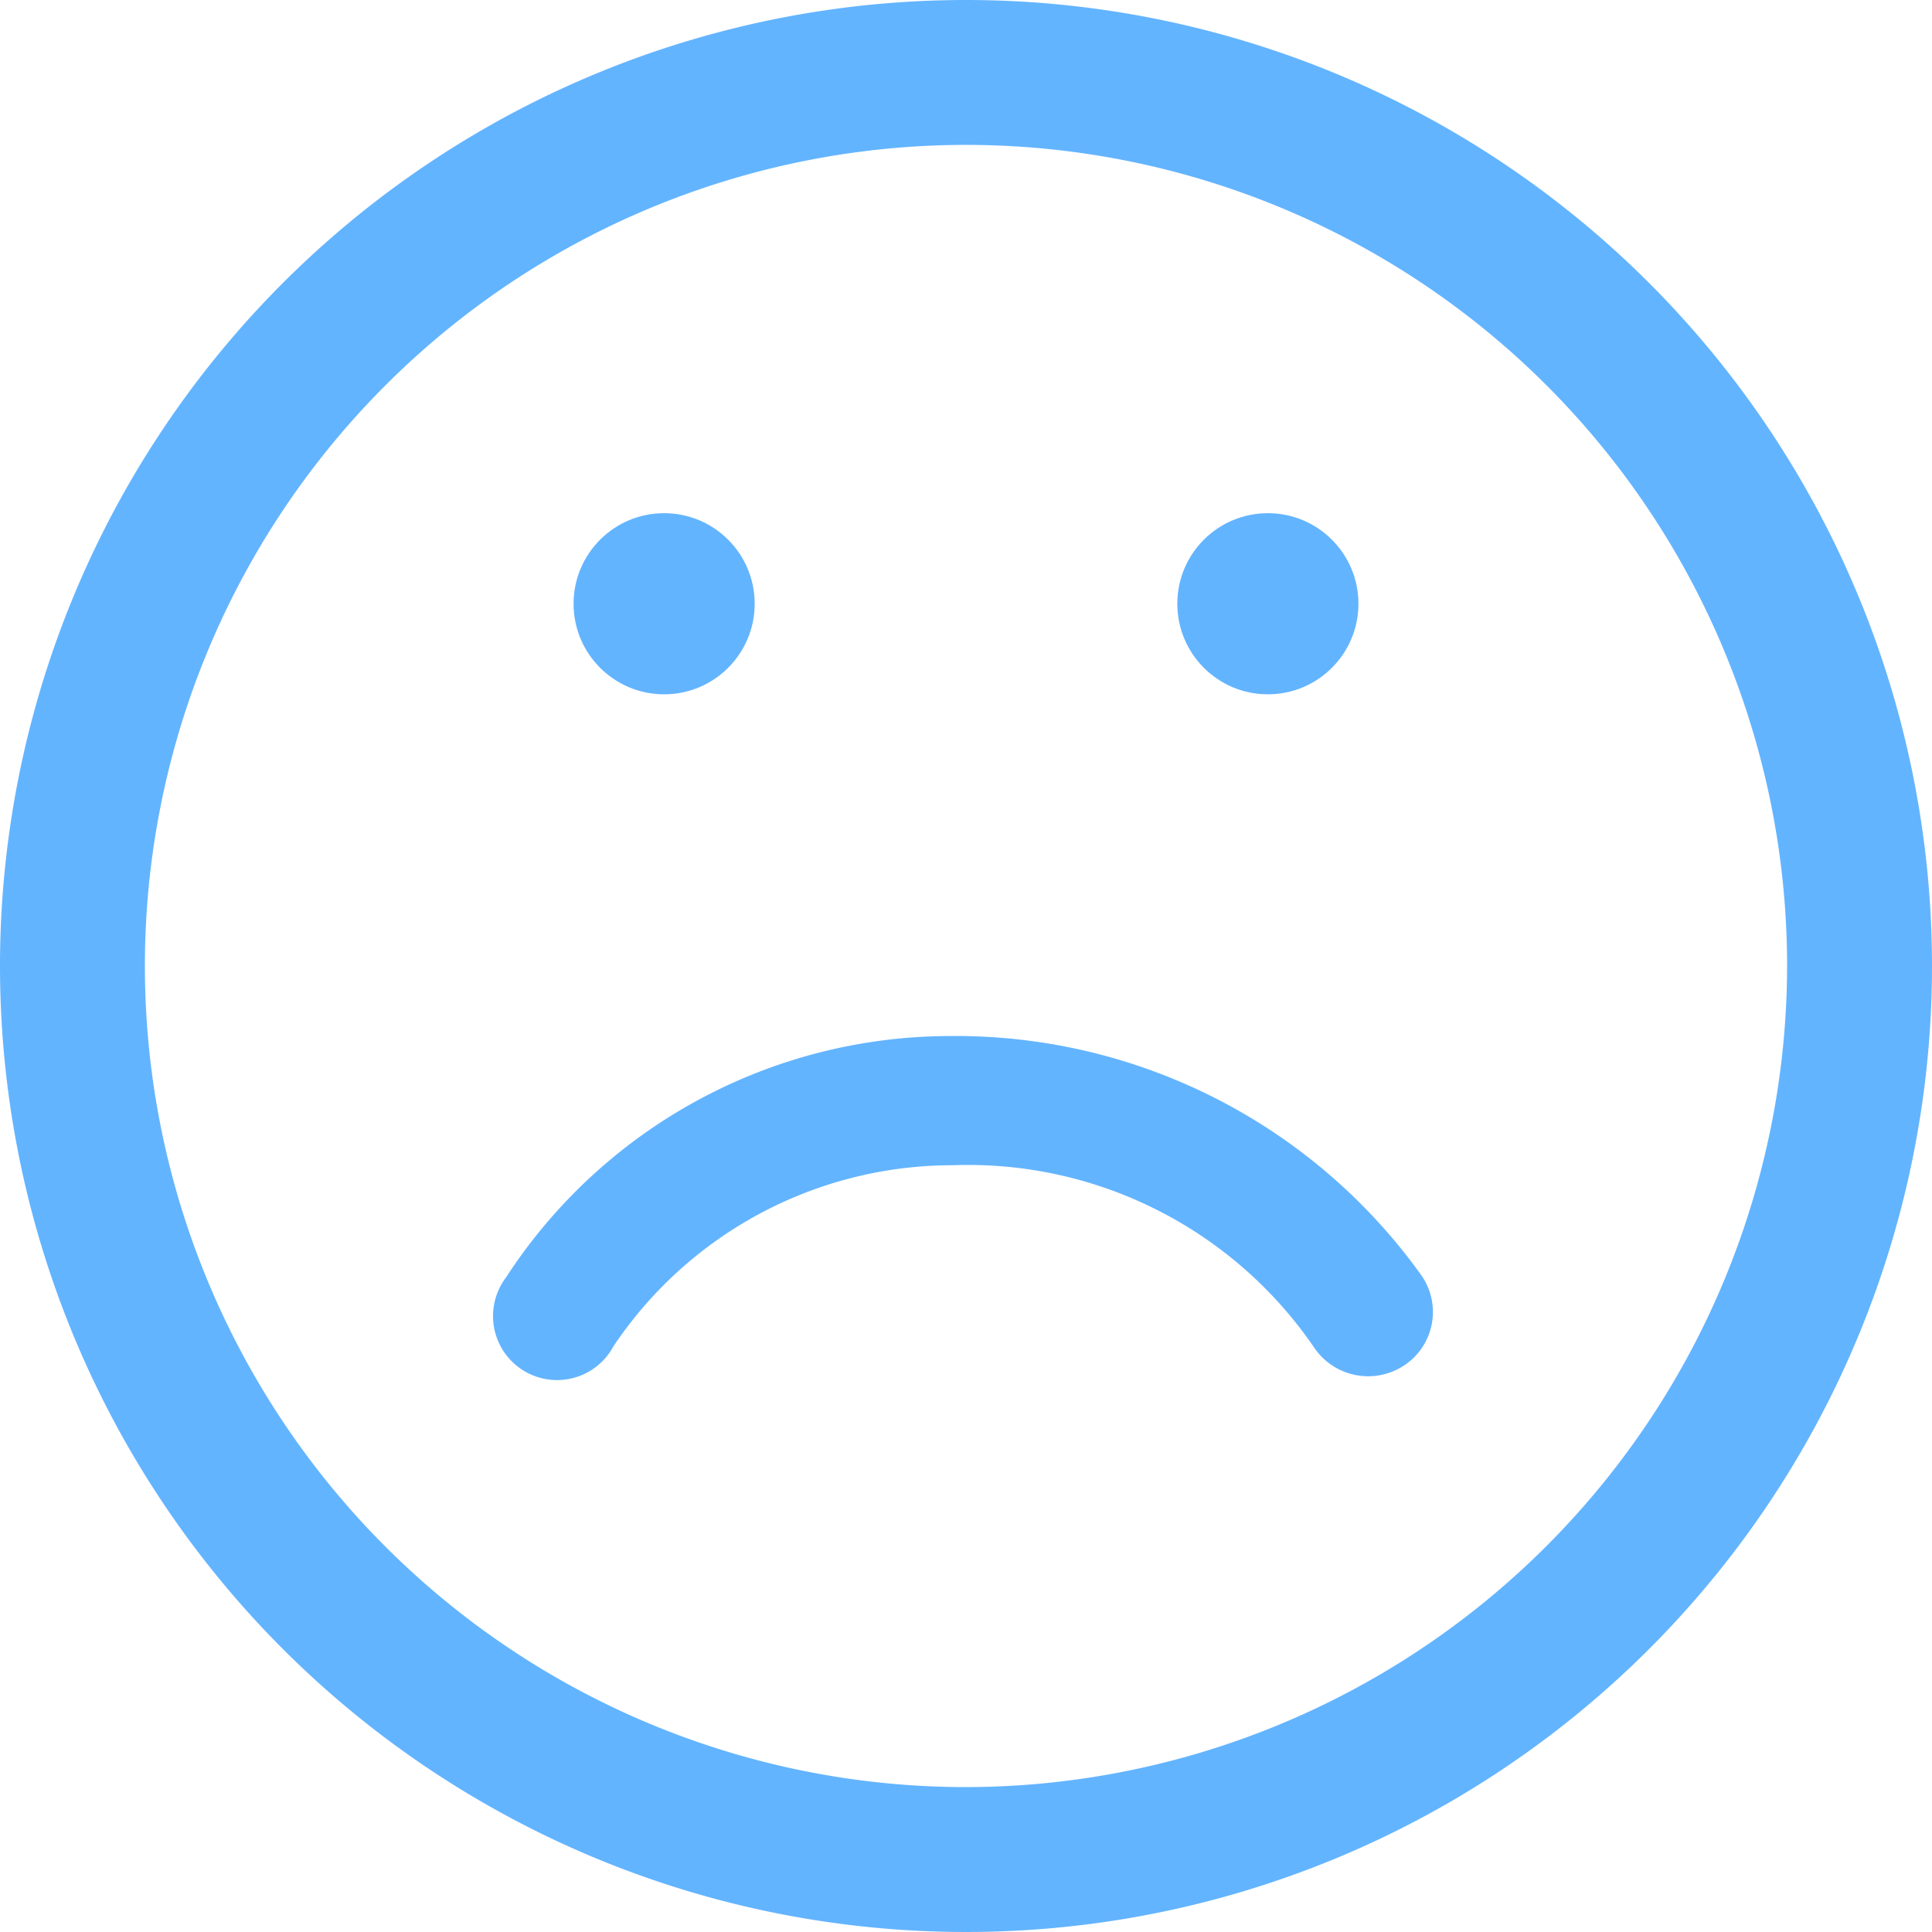 <svg xmlns="http://www.w3.org/2000/svg" width="16" height="16" viewBox="0 0 16 16"><path d="M8,0a8,8,0,1,0,8,8A8,8,0,0,0,8,0ZM8,14.8A6.8,6.8,0,1,1,14.8,8,6.81,6.81,0,0,1,8,14.8Z" fill="#63b4ff"/><path d="M7.87,8.58a4.39,4.39,0,0,0-3.68,2,.53.53,0,1,0,.89.57A3.38,3.38,0,0,1,7.89,9.65a3.47,3.47,0,0,1,3,1.52.54.54,0,0,0,.75.13.53.53,0,0,0,.13-.74A4.74,4.74,0,0,0,7.87,8.58Z" fill="#63b4ff"/><circle cx="5.5" cy="5" r="0.75" fill="#63b4ff"/><circle cx="10.5" cy="5" r="0.75" fill="#63b4ff"/></svg>
